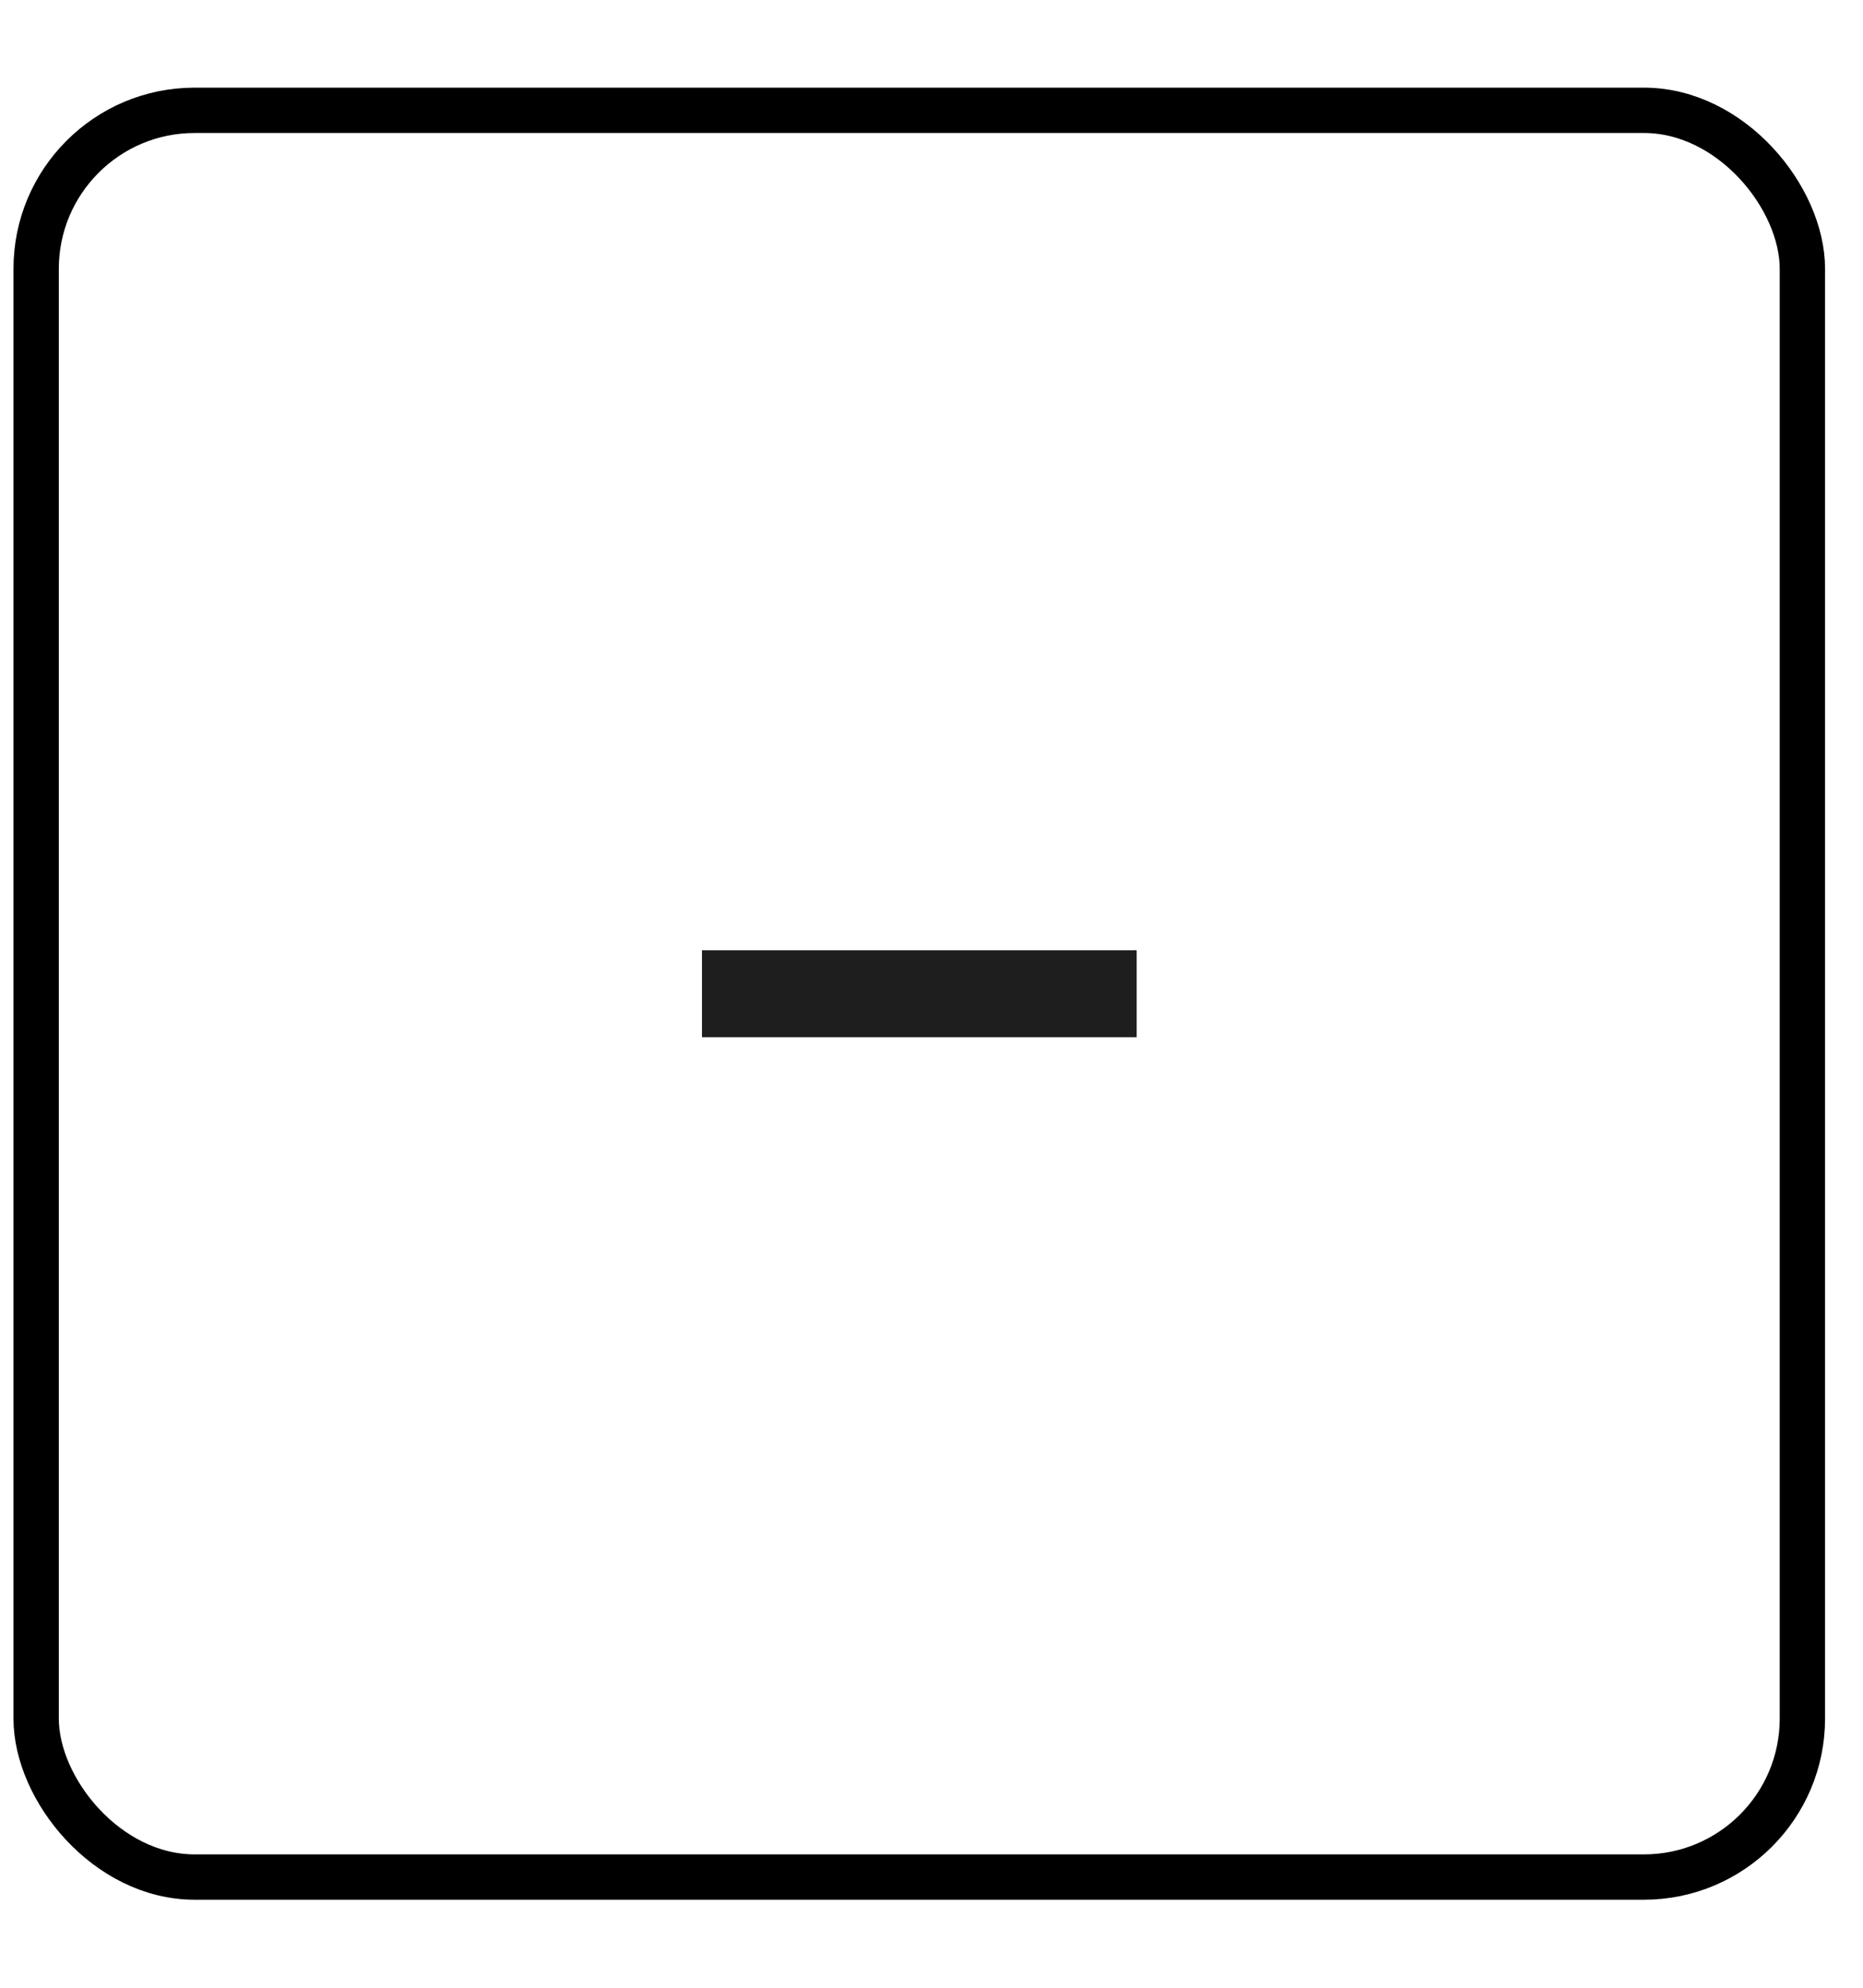 <svg width="15" height="16" viewBox="0 0 15 16" fill="none" xmlns="http://www.w3.org/2000/svg">
<rect x="0.291" y="0.888" width="14.221" height="14.221" rx="1.276" stroke="black" stroke-width="0.365"/>
<path d="M5.652 8.349V7.649H9.152V8.349H5.652Z" fill="#1E1E1E"/>
</svg>

